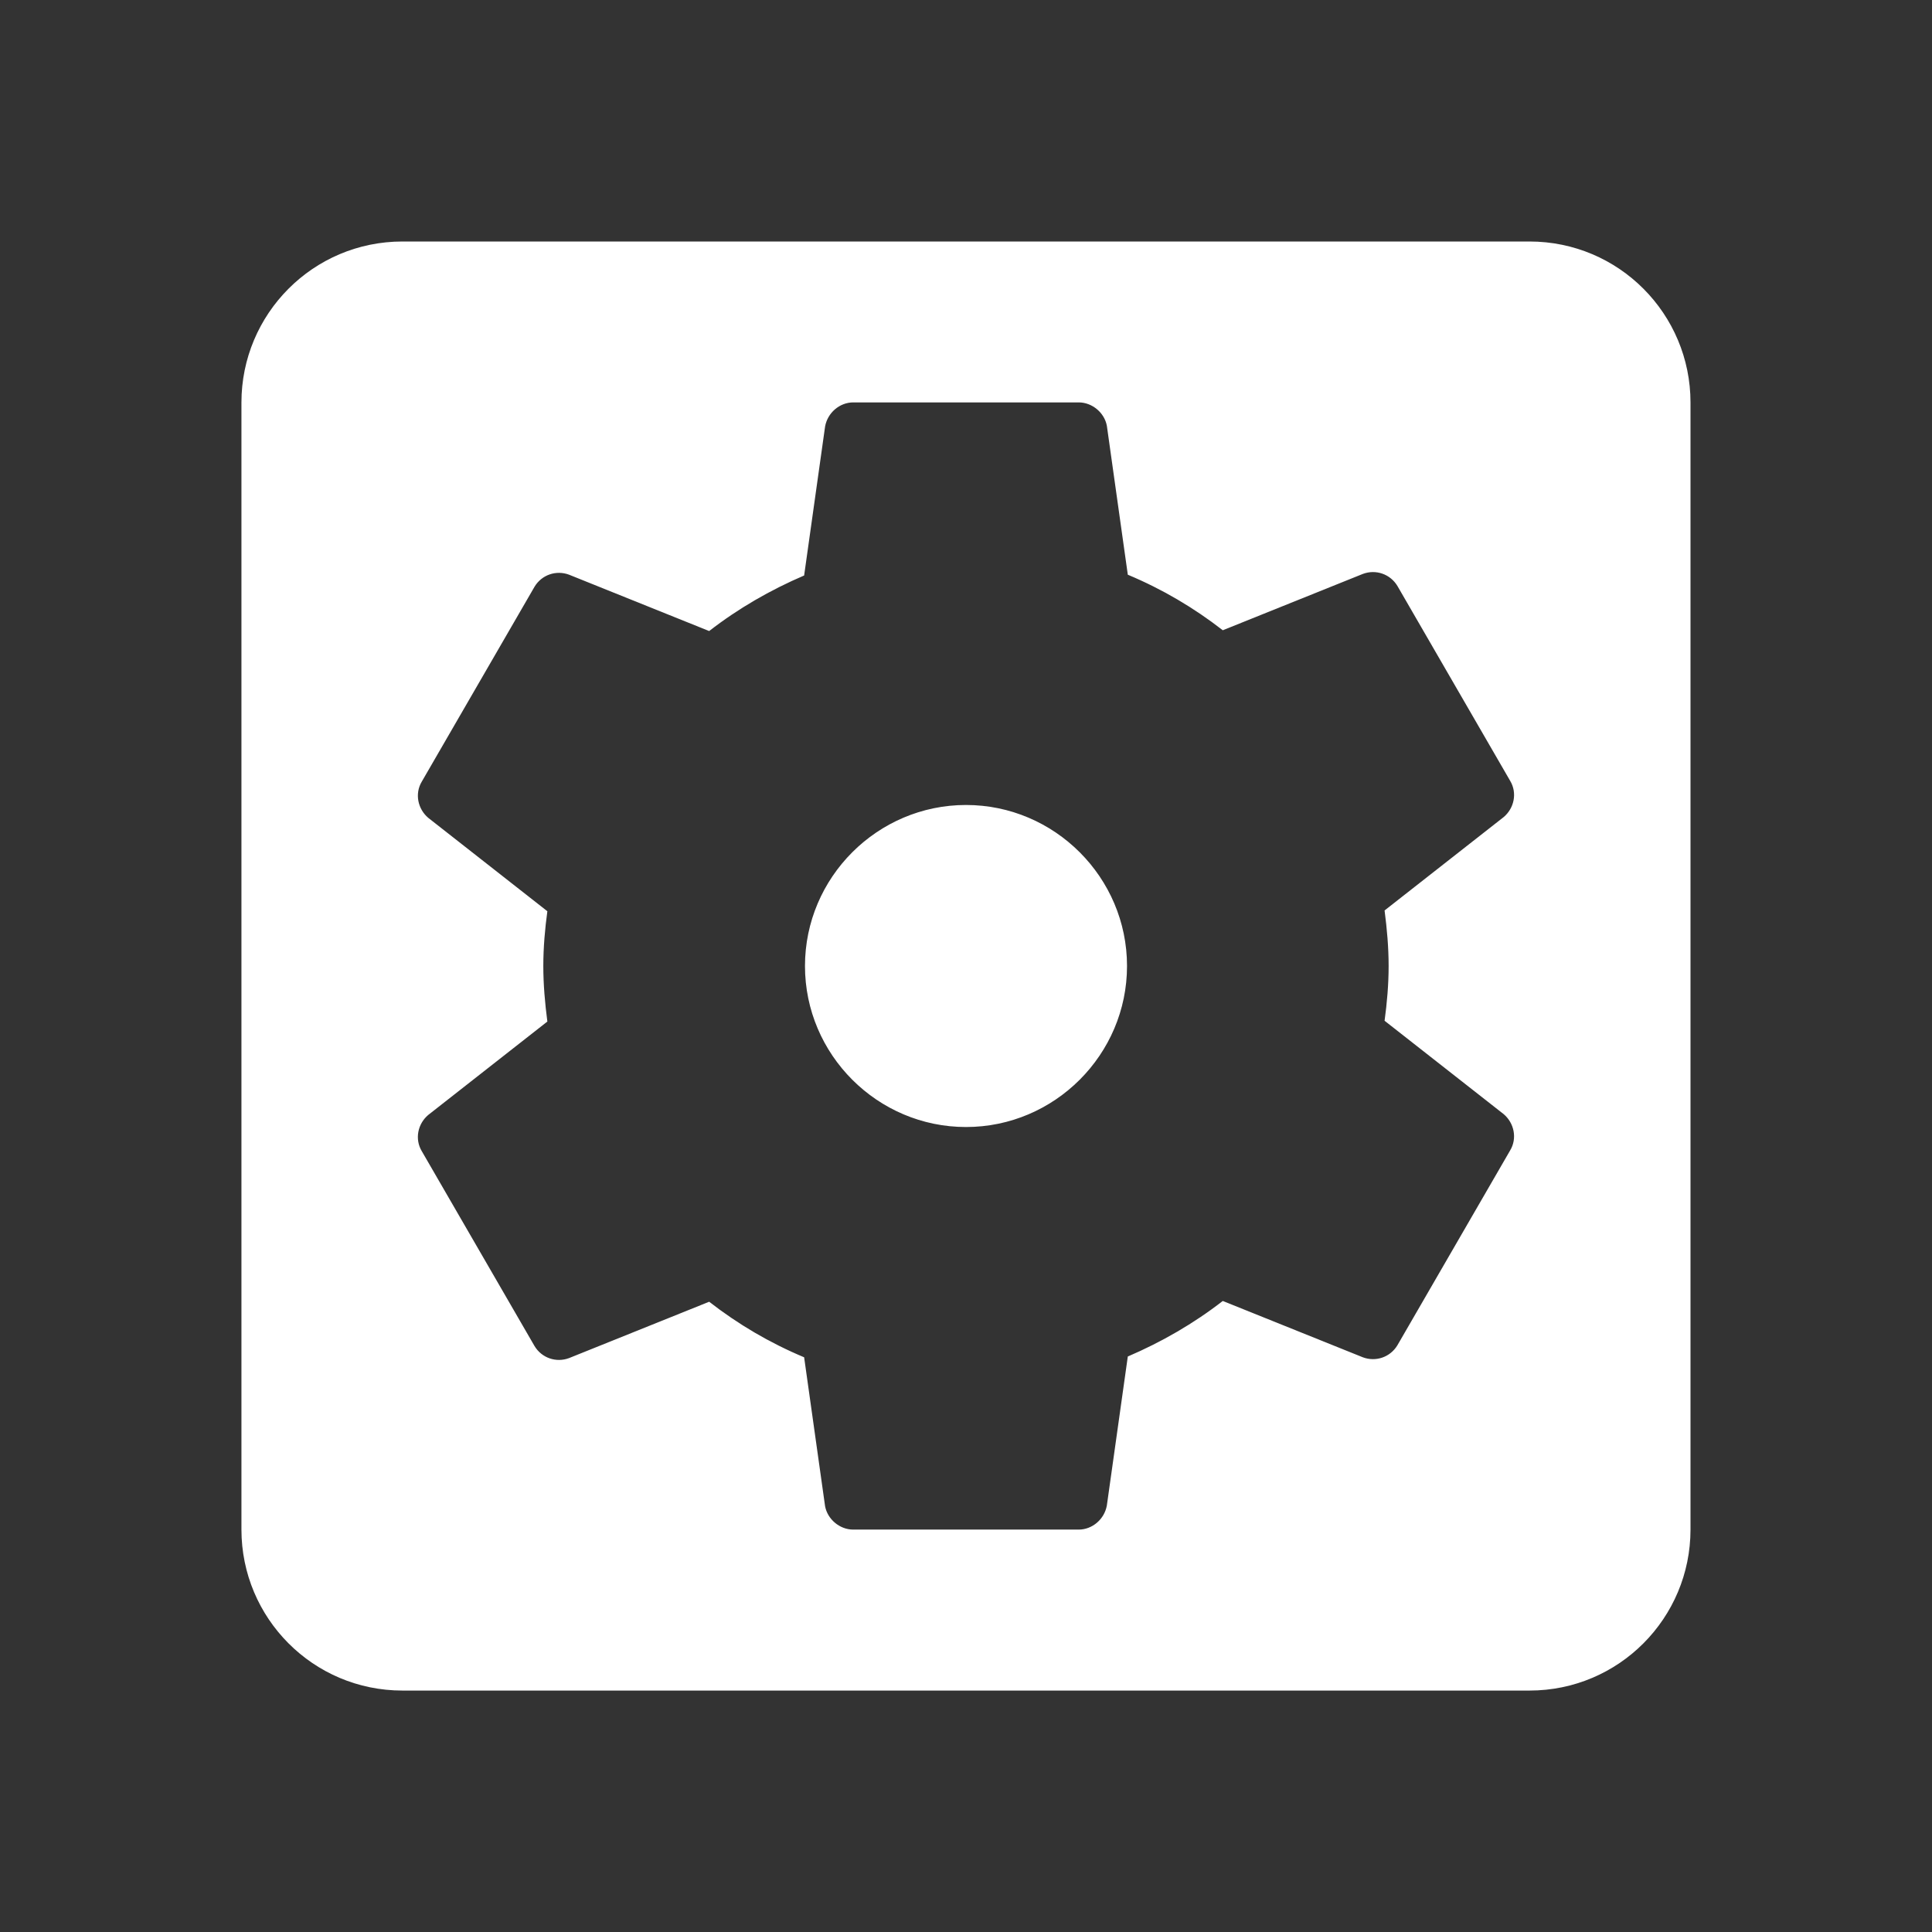 <!-- Generated by IcoMoon.io -->
<svg version="1.1" xmlns="http://www.w3.org/2000/svg" width="32" height="32" viewBox="0 0 32 32">
<rect x="0" y="0" width="32" height="32" fill="#333333" stroke="none"/>
<title>mt-settings_applications</title>
<path fill="#fff" d="M16 13.333c-1.467 0-2.667 1.2-2.667 2.667s1.2 2.667 2.667 2.667c1.467 0 2.667-1.2 2.667-2.667s-1.2-2.667-2.667-2.667v0zM25.333 4h-18.667c-1.48 0-2.667 1.2-2.667 2.667v18.667c0 1.467 1.187 2.667 2.667 2.667h18.667c1.48 0 2.667-1.2 2.667-2.667v-18.667c0-1.467-1.187-2.667-2.667-2.667v0zM23 16c0 0.307-0.027 0.613-0.067 0.907l1.973 1.547c0.173 0.147 0.227 0.4 0.107 0.6l-1.867 3.227c-0.12 0.2-0.36 0.28-0.573 0.2l-2.32-0.933c-0.48 0.373-1.013 0.68-1.573 0.92l-0.347 2.467c-0.040 0.227-0.24 0.4-0.467 0.4h-3.733c-0.227 0-0.427-0.173-0.467-0.387l-0.347-2.467c-0.573-0.24-1.093-0.547-1.573-0.92l-2.32 0.933c-0.213 0.080-0.453 0-0.573-0.2l-1.867-3.227c-0.12-0.2-0.067-0.453 0.107-0.6l1.973-1.547c-0.040-0.307-0.067-0.613-0.067-0.92s0.027-0.613 0.067-0.907l-1.973-1.547c-0.173-0.147-0.227-0.4-0.107-0.6l1.867-3.227c0.12-0.2 0.36-0.28 0.573-0.2l2.32 0.933c0.48-0.373 1.013-0.68 1.573-0.92l0.347-2.467c0.040-0.227 0.24-0.4 0.467-0.4h3.733c0.227 0 0.427 0.173 0.467 0.387l0.347 2.467c0.573 0.24 1.093 0.547 1.573 0.92l2.32-0.933c0.213-0.080 0.453 0 0.573 0.2l1.867 3.227c0.12 0.2 0.067 0.453-0.107 0.6l-1.973 1.547c0.040 0.307 0.067 0.613 0.067 0.92v0z"></path>
</svg>
